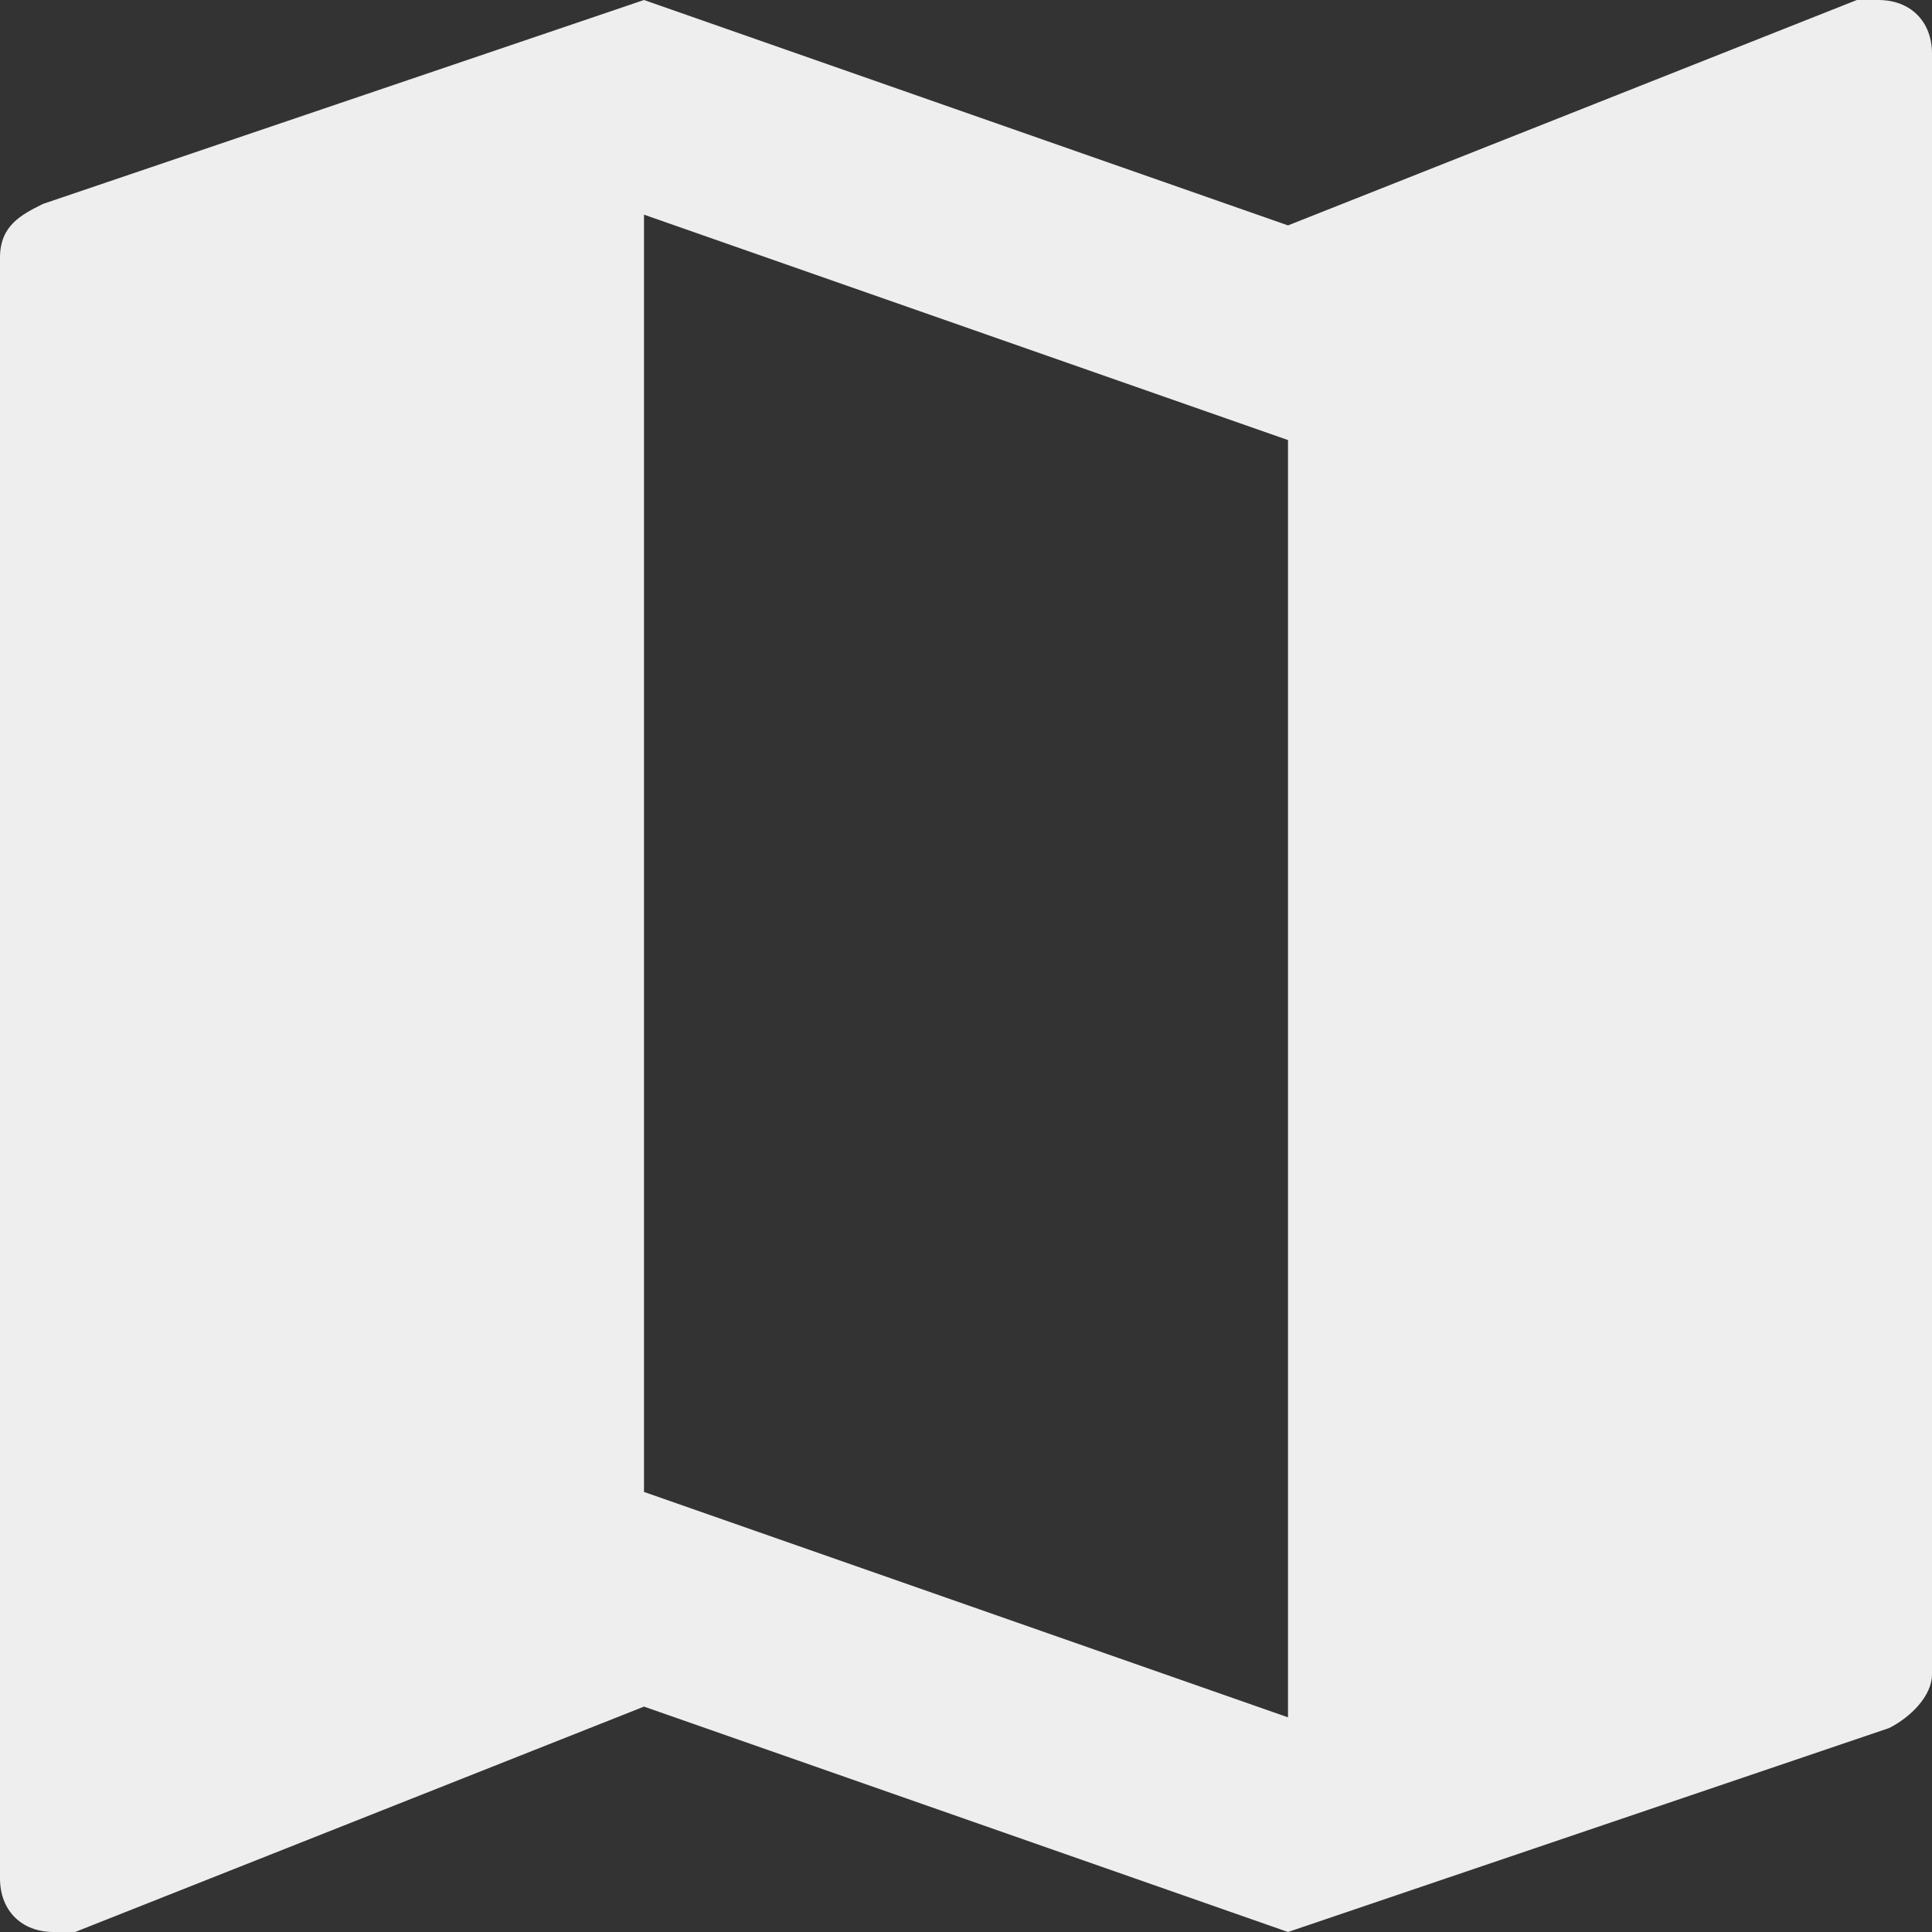 <svg width="18" height="18" viewBox="0 0 18 18" fill="none" xmlns="http://www.w3.org/2000/svg">
<rect x="0" y="0" width="18" height="18" fill="#333333" stroke="none"/>
<path opacity="0.916" fill-rule="evenodd" clip-rule="evenodd" d="M17.5 0C17.4 0 17.4 0 17.3 0L12 2.1L6 0L0.4 1.9C0.2 2 0 2.1 0 2.4V17.5C0 17.8 0.2 18 0.5 18C0.6 18 0.6 18 0.7 18L6 15.9L12 18L17.6 16.1C17.8 16 18 15.8 18 15.6V0.5C18 0.2 17.8 0 17.5 0ZM12 16L6 13.9V2L12 4.1V16Z" fill="white"/>
</svg>
